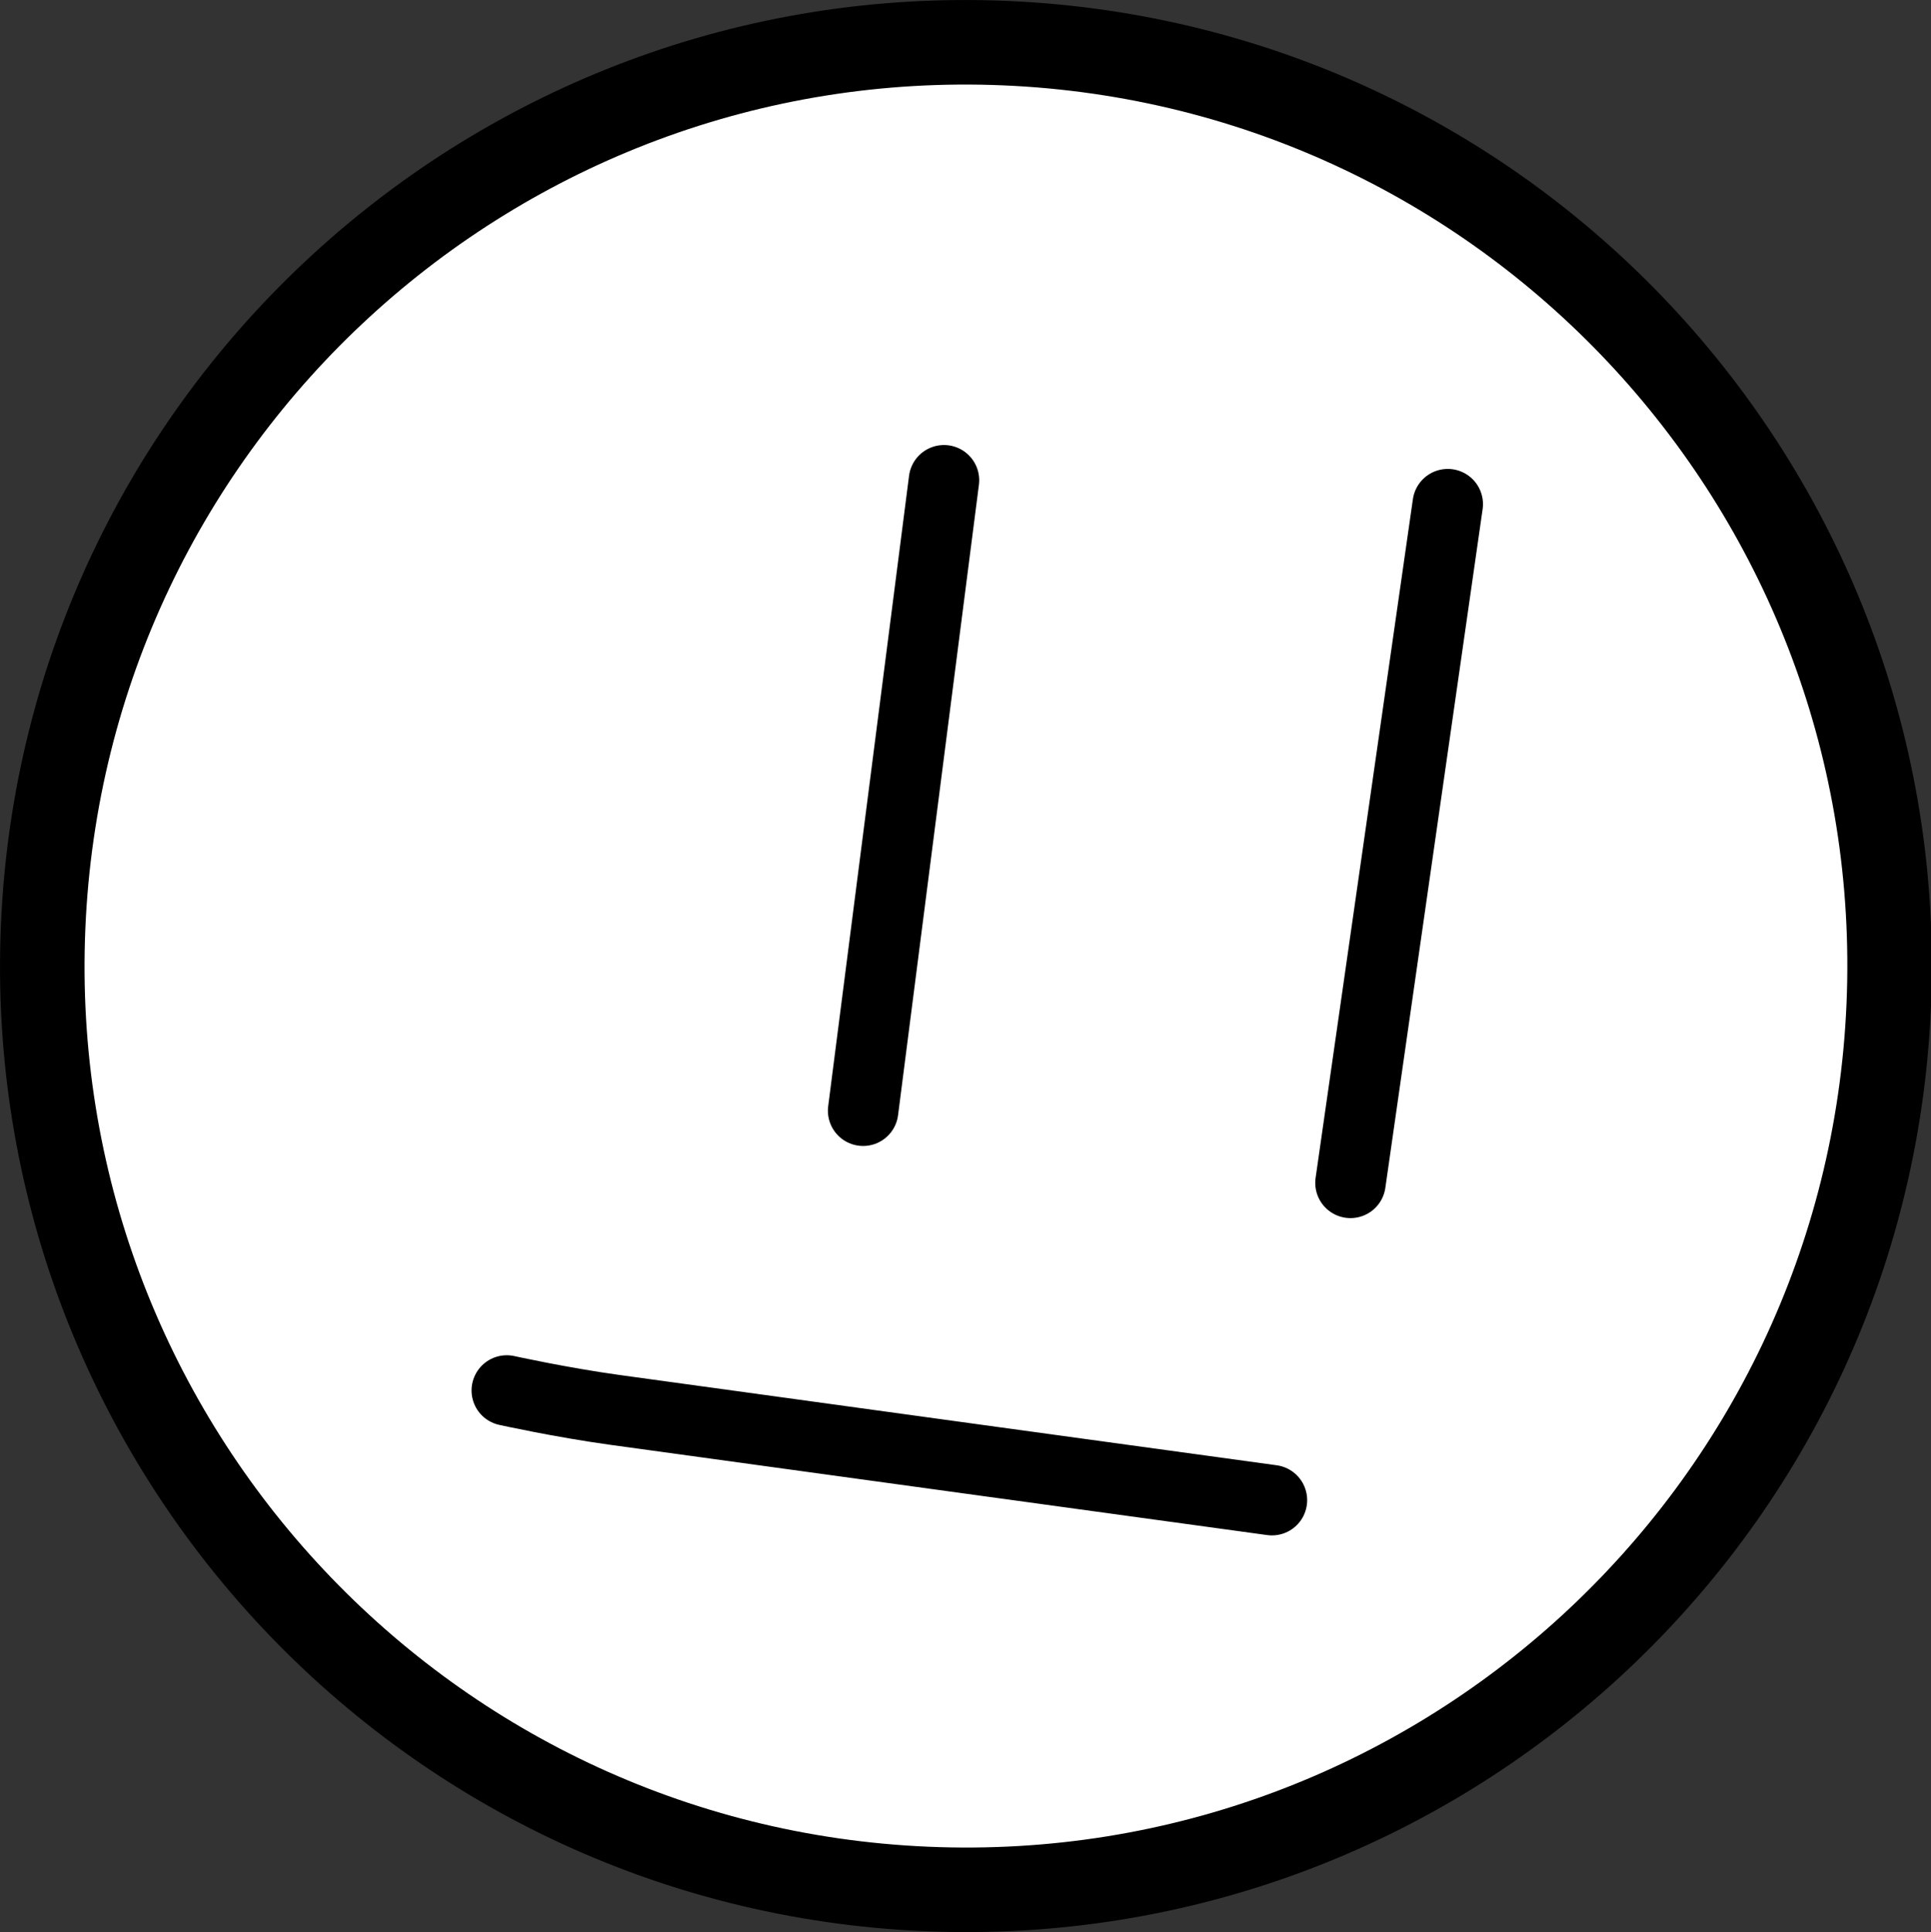 <svg version="1.1" xmlns="http://www.w3.org/2000/svg" xmlns:xlink="http://www.w3.org/1999/xlink" width="68.535" height="68.565" viewBox="0,0,68.535,68.565"><rect x="0" y="0" width="68.535" height="68.565" fill="#333333" stroke="none"/><g transform="translate(-205.717,-145.717)"><g stroke="#000000" stroke-miterlimit="10"><path d="M272.752,181.401c-0.774,18.088 -16.064,32.125 -34.153,31.351c-18.088,-0.774 -32.125,-16.064 -31.351,-34.153c0.774,-18.088 16.064,-32.125 34.153,-31.351c18.088,0.774 32.125,16.064 31.351,34.153z" fill="#ffffff" stroke-width="3" stroke-linecap="butt"/><path d="M253.648,187.695l3.453,-24.087" fill-opacity="0.22" fill="#0046ff" stroke-width="2.5" stroke-linecap="round"/><path d="M236.351,185.135l2.87,-22.375" fill-opacity="0.22" fill="#0046ff" stroke-width="2.5" stroke-linecap="round"/><path d="M250.861,198.955c0,0 -18.743,-2.571 -23.316,-3.203c-1.921,-0.265 -3.842,-0.69 -3.842,-0.69" fill="none" stroke-width="2.5" stroke-linecap="round"/></g></g></svg>